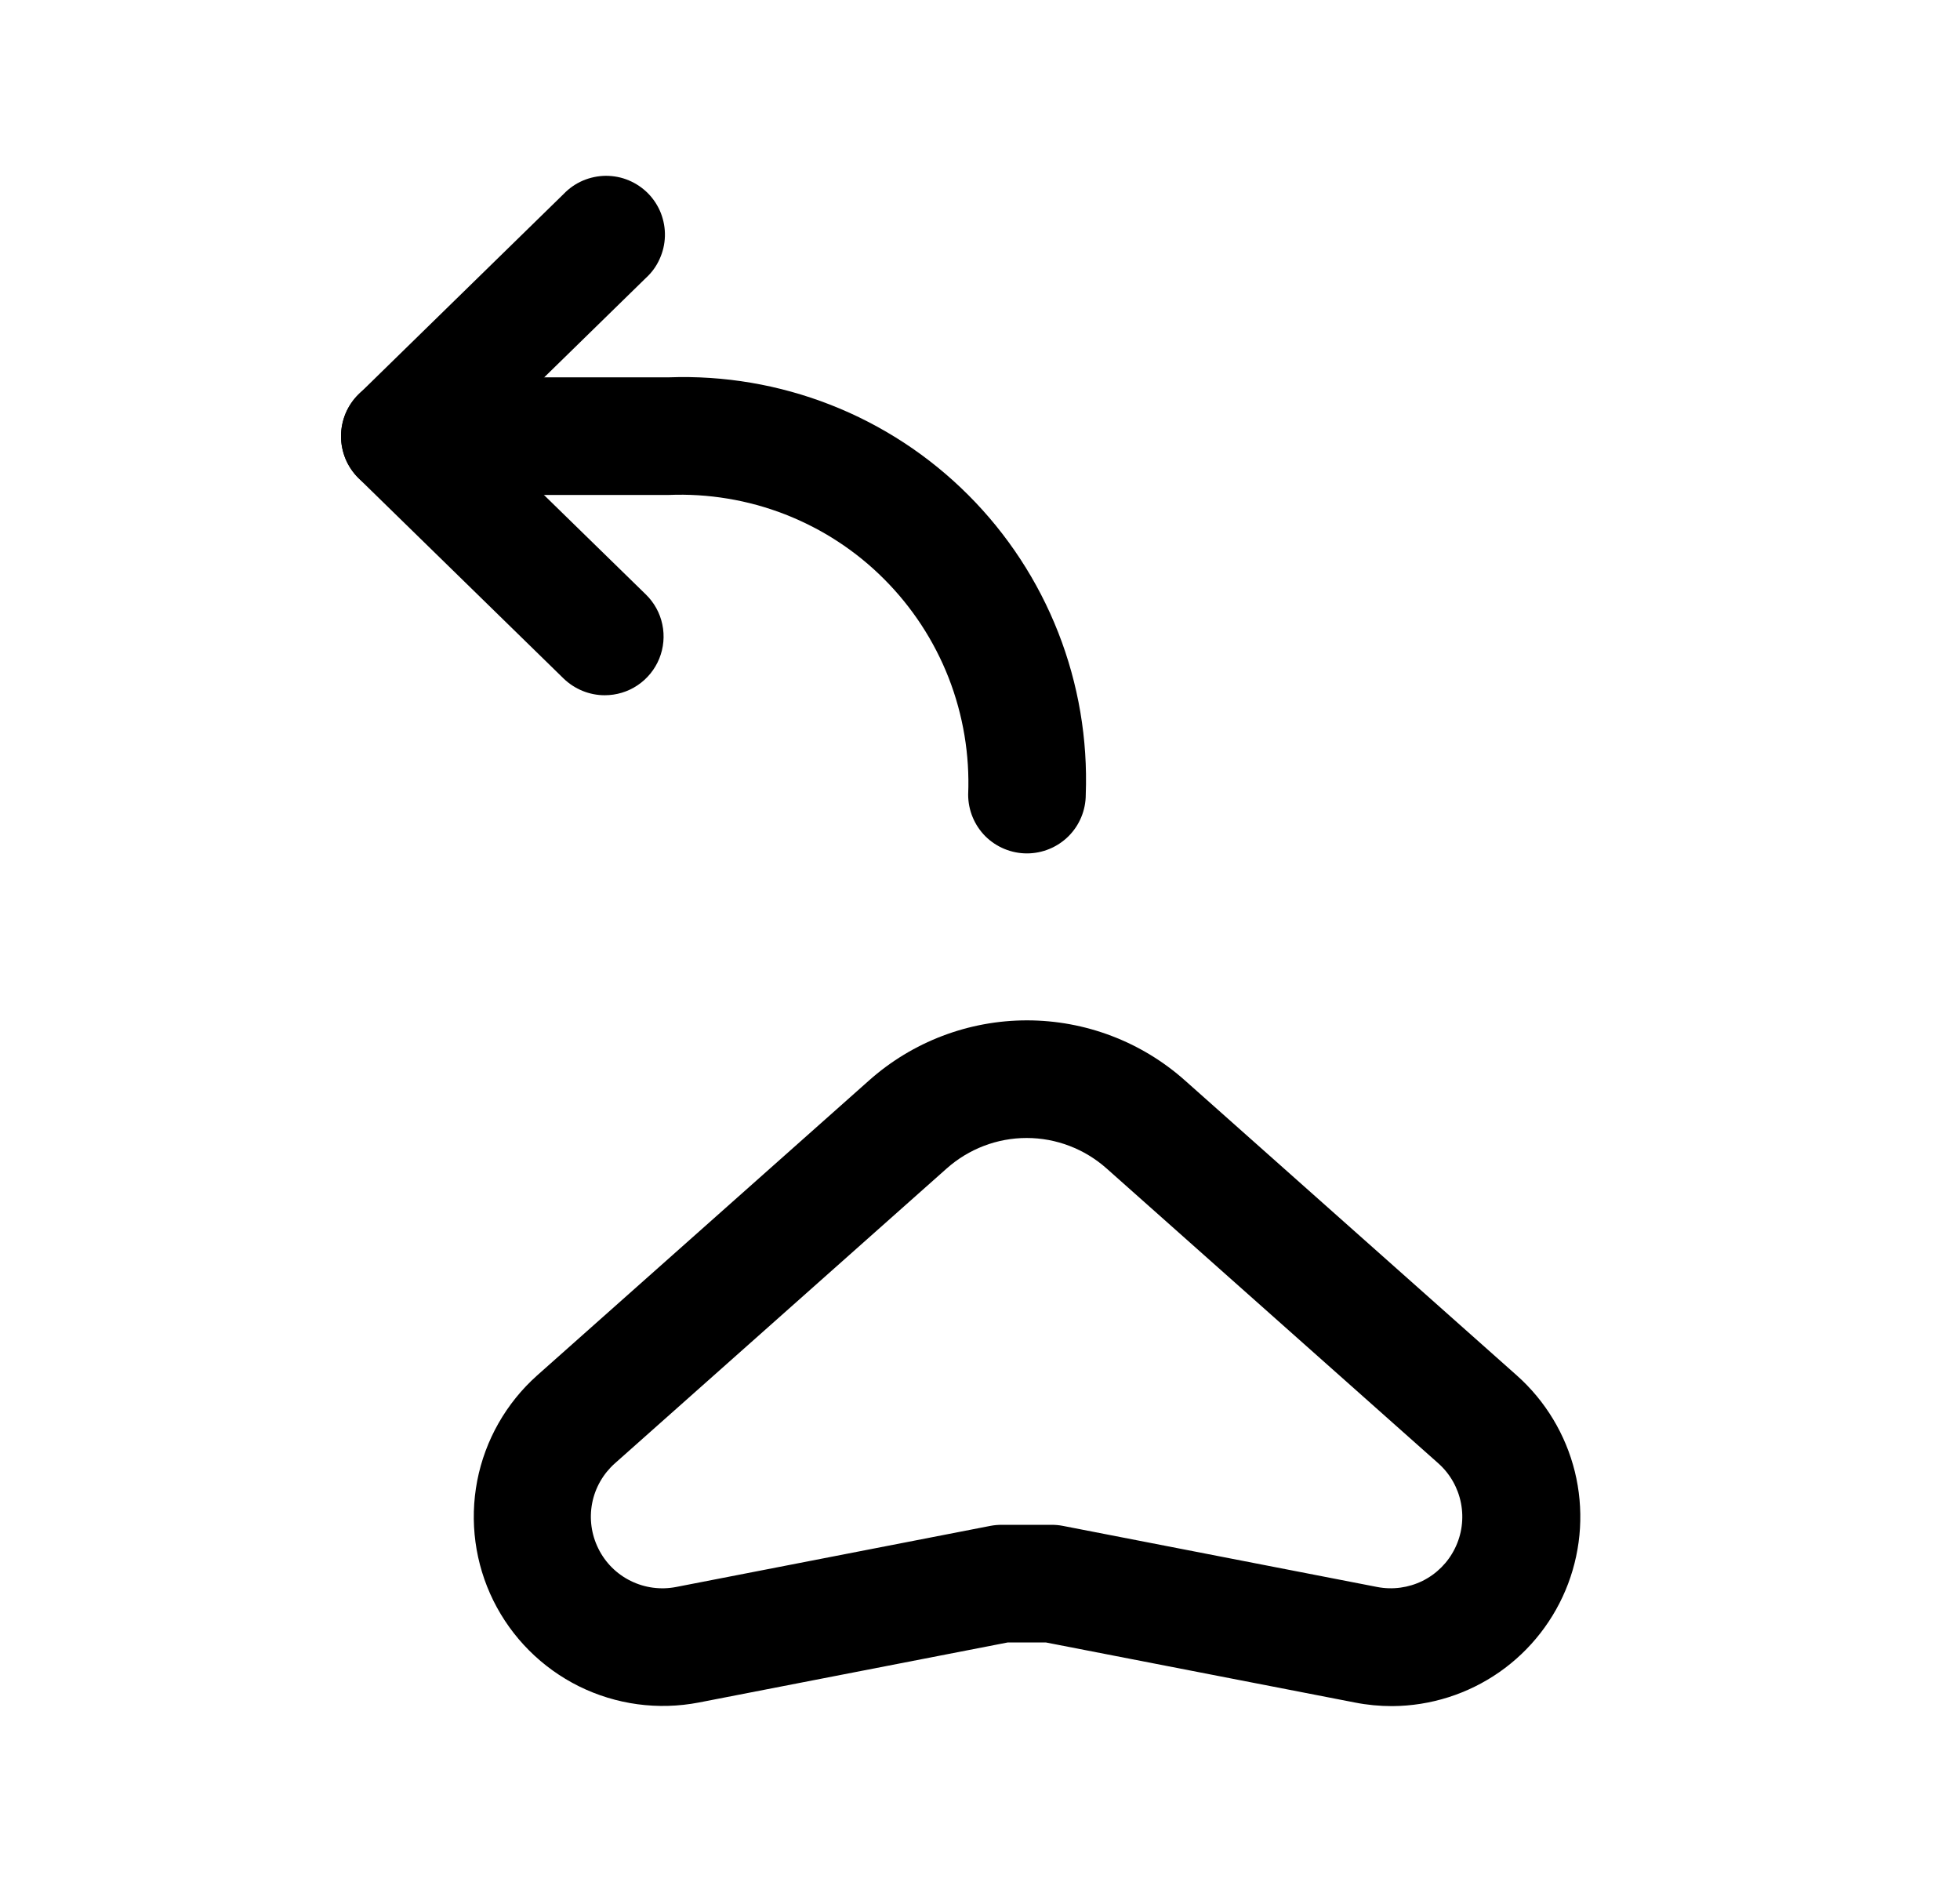 <svg width="25" height="24" viewBox="0 0 25 24" fill="none" xmlns="http://www.w3.org/2000/svg">
<path d="M17.755 21.757C17.596 21.757 17.437 21.742 17.281 21.711L13.339 20.945H12.855L8.914 21.711C8.395 21.811 7.858 21.739 7.384 21.504C6.911 21.269 6.528 20.886 6.293 20.412C6.059 19.939 5.987 19.402 6.087 18.883C6.188 18.364 6.456 17.893 6.85 17.541L11.083 13.78C11.638 13.285 12.356 13.012 13.099 13.012C13.843 13.012 14.561 13.285 15.116 13.78L19.348 17.541C19.712 17.865 19.97 18.293 20.087 18.766C20.204 19.24 20.174 19.738 20.002 20.195C19.83 20.651 19.524 21.045 19.124 21.324C18.723 21.603 18.248 21.754 17.76 21.757H17.755ZM12.778 19.445H13.411C13.459 19.445 13.507 19.449 13.554 19.458L17.567 20.238C17.763 20.276 17.966 20.248 18.145 20.16C18.324 20.071 18.469 19.926 18.557 19.747C18.646 19.568 18.673 19.365 18.635 19.169C18.597 18.973 18.496 18.795 18.347 18.662L14.115 14.901C13.834 14.651 13.471 14.512 13.095 14.512C12.719 14.512 12.356 14.651 12.075 14.901L7.842 18.662C7.693 18.795 7.591 18.973 7.553 19.169C7.515 19.366 7.543 19.569 7.632 19.748C7.72 19.927 7.865 20.072 8.044 20.16C8.224 20.249 8.427 20.276 8.623 20.238L12.635 19.458C12.683 19.449 12.732 19.445 12.781 19.445H12.778Z" fill="black"/>
<path d="M7.713 8.866C7.518 8.866 7.33 8.789 7.189 8.653L4.575 6.1C4.504 6.03 4.447 5.947 4.408 5.855C4.37 5.762 4.35 5.664 4.35 5.564C4.35 5.464 4.37 5.365 4.408 5.273C4.447 5.181 4.504 5.097 4.575 5.028L7.189 2.474C7.259 2.401 7.342 2.343 7.435 2.303C7.527 2.264 7.627 2.243 7.727 2.242C7.828 2.242 7.928 2.261 8.02 2.3C8.113 2.339 8.197 2.396 8.268 2.468C8.338 2.54 8.393 2.625 8.43 2.719C8.466 2.813 8.484 2.913 8.481 3.013C8.478 3.114 8.455 3.213 8.413 3.304C8.372 3.396 8.312 3.478 8.237 3.546L6.172 5.564L8.237 7.58C8.344 7.684 8.418 7.817 8.448 7.963C8.479 8.109 8.465 8.261 8.409 8.399C8.353 8.537 8.256 8.656 8.132 8.739C8.009 8.822 7.863 8.866 7.713 8.866Z" fill="black"/>
<path d="M13.099 10.883C12.9 10.883 12.709 10.804 12.568 10.664C12.428 10.523 12.349 10.332 12.349 10.133C12.37 9.626 12.285 9.119 12.101 8.646C11.916 8.173 11.635 7.743 11.276 7.384C10.917 7.024 10.487 6.744 10.013 6.559C9.54 6.375 9.033 6.291 8.526 6.312H5.1C4.901 6.312 4.71 6.233 4.569 6.093C4.429 5.952 4.35 5.761 4.35 5.562C4.35 5.363 4.429 5.173 4.569 5.032C4.71 4.891 4.901 4.812 5.1 4.812H8.528C9.234 4.786 9.937 4.905 10.595 5.163C11.253 5.421 11.85 5.812 12.349 6.311C12.849 6.811 13.24 7.408 13.498 8.066C13.756 8.724 13.875 9.427 13.849 10.133C13.849 10.332 13.77 10.523 13.629 10.664C13.488 10.804 13.297 10.883 13.099 10.883Z" fill="black"/>
</svg>